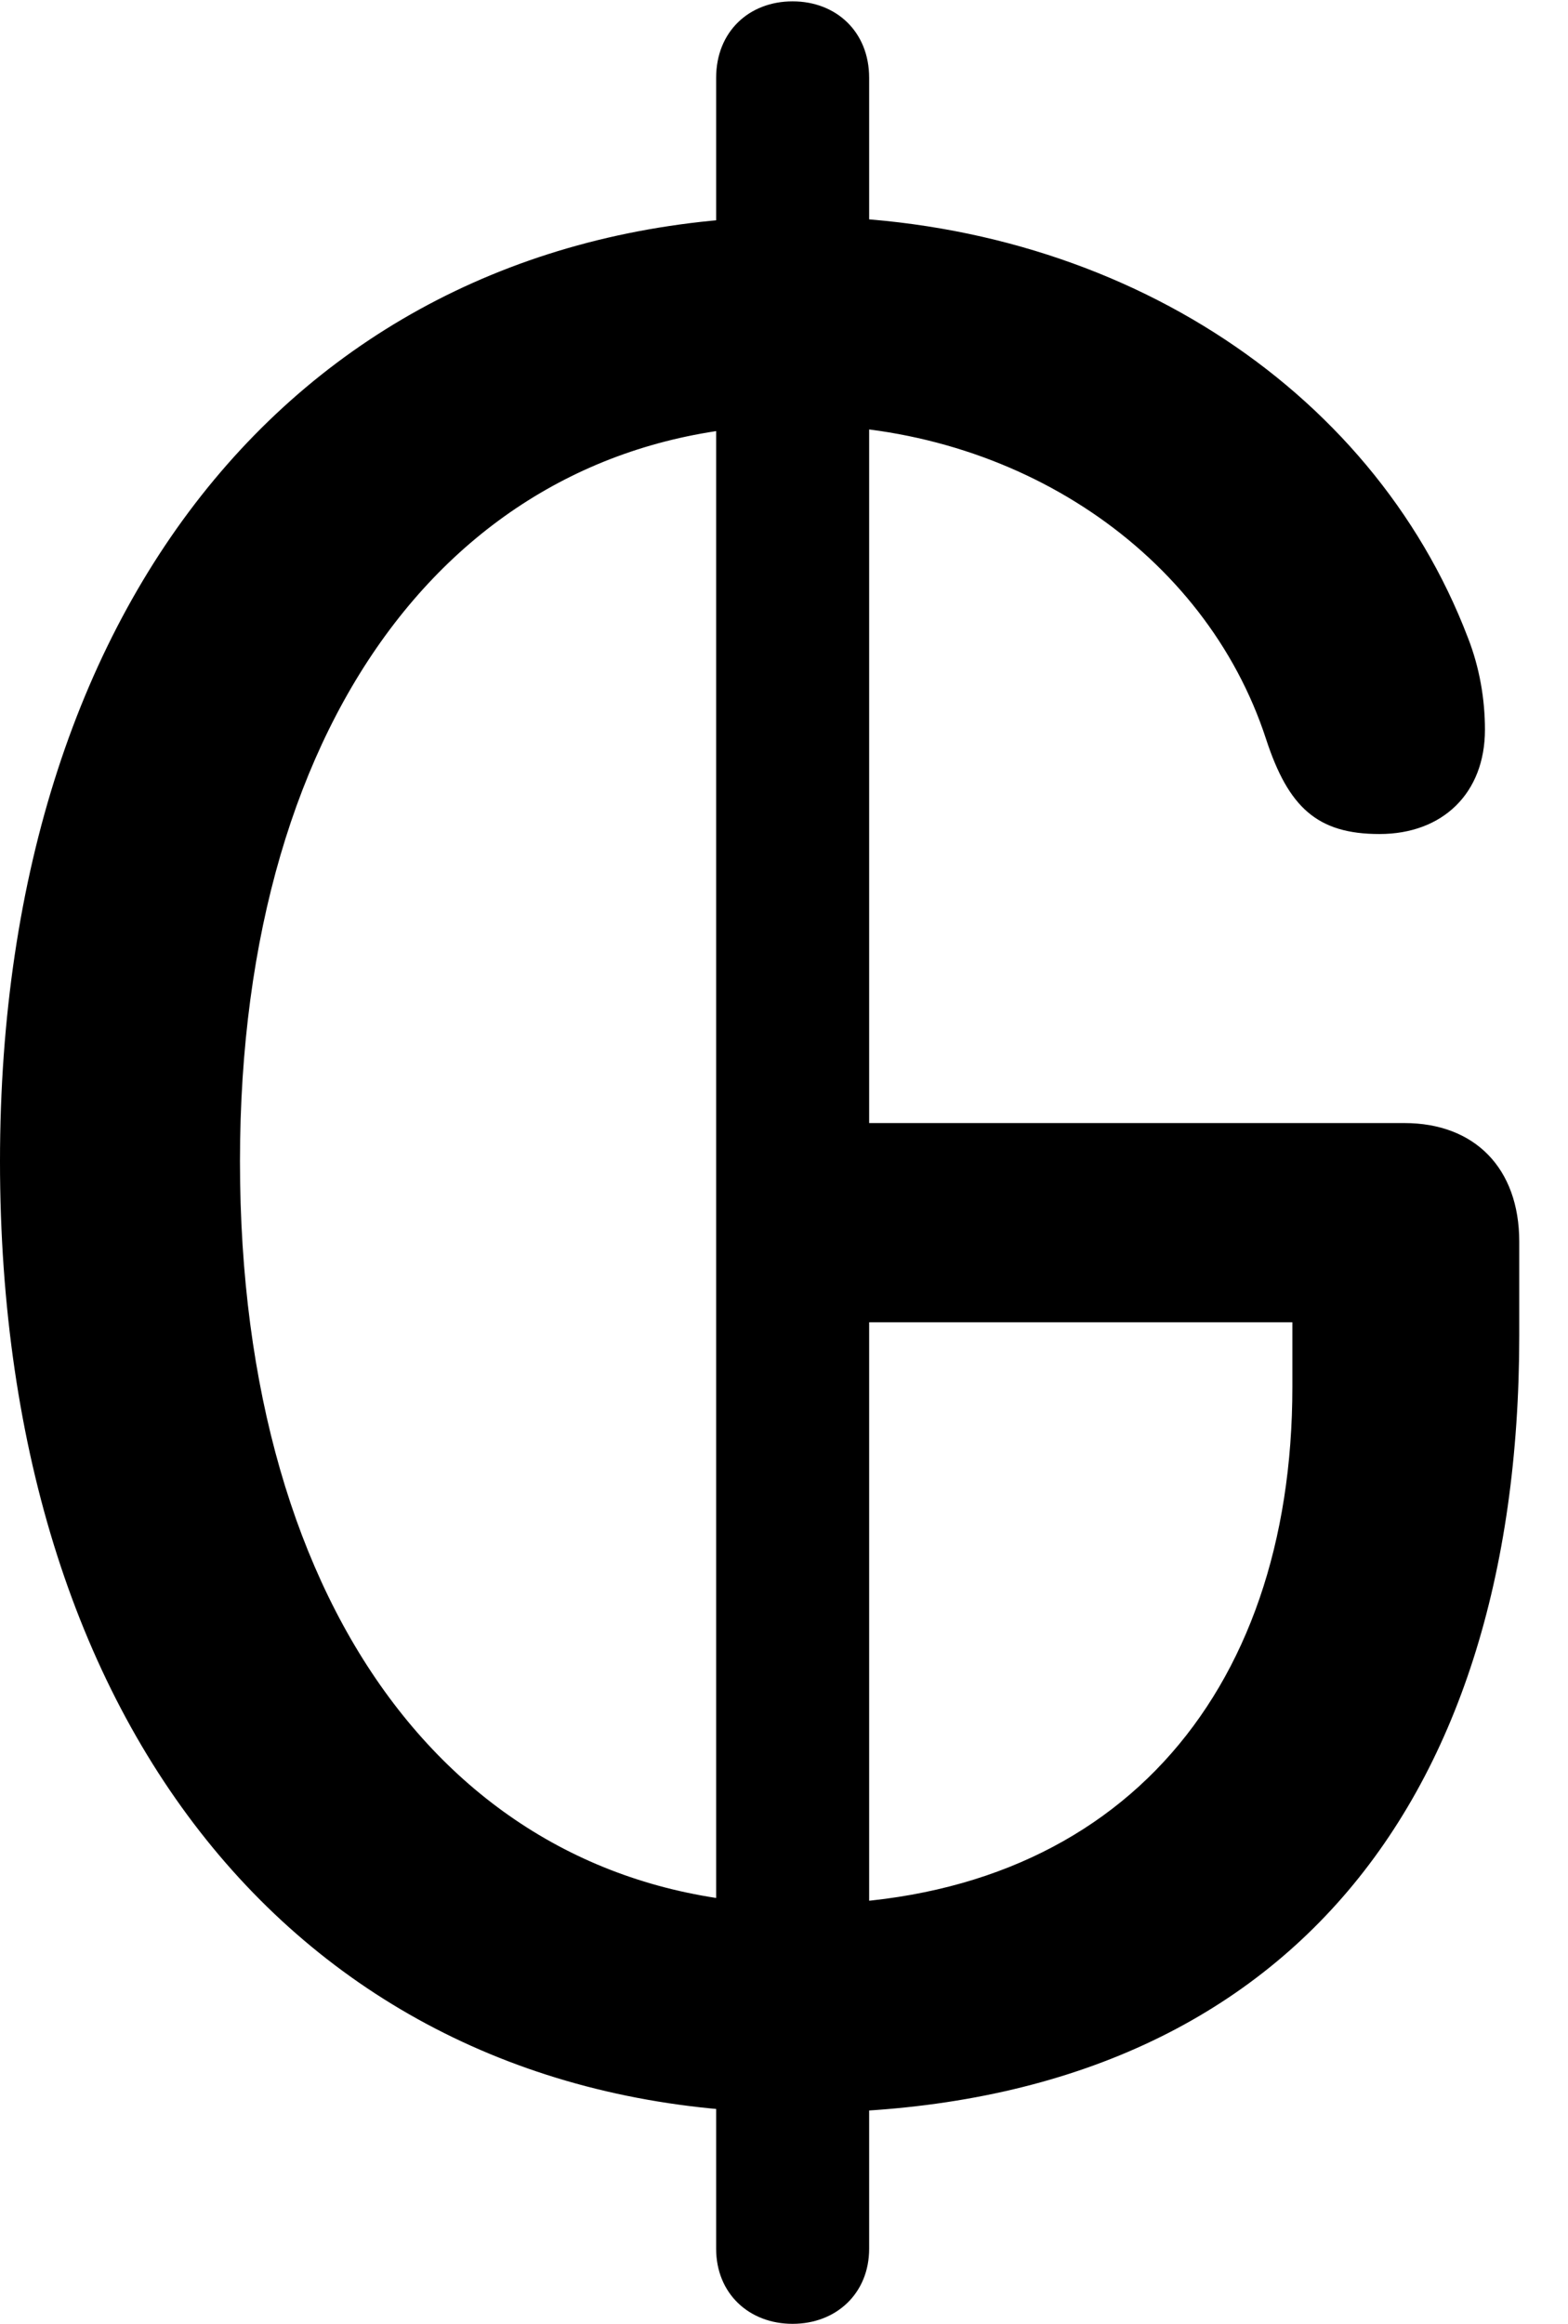 <svg version="1.1" xmlns="http://www.w3.org/2000/svg" xmlns:xlink="http://www.w3.org/1999/xlink" width="11.611" height="17.197" viewBox="0 0 11.611 17.197">
 <g>
  <rect height="17.197" opacity="0" width="11.611" x="0" y="0"/>
  <path d="M5.918 15.635C9.424 15.635 11.25 13.428 11.25 9.883L11.25 9.189C11.25 8.643 10.918 8.311 10.4 8.311L6.26 8.311L6.26 9.785L9.57 9.785L9.57 10.264C9.57 12.559 8.242 14.092 5.928 14.092C3.428 14.092 1.777 11.963 1.777 8.594C1.777 5.244 3.447 3.145 5.918 3.145C7.529 3.145 8.926 4.092 9.375 5.469C9.541 5.977 9.756 6.172 10.215 6.172C10.684 6.172 10.996 5.869 10.996 5.4C10.996 5.176 10.957 4.941 10.869 4.717C10.156 2.852 8.223 1.602 5.918 1.602C2.383 1.602 0 4.316 0 8.594C0 12.9 2.354 15.635 5.918 15.635ZM5.869 17.197C6.191 17.197 6.436 16.973 6.436 16.641L6.436 0.576C6.436 0.234 6.191 0.01 5.869 0.01C5.547 0.01 5.303 0.234 5.303 0.576L5.303 16.641C5.303 16.973 5.547 17.197 5.869 17.197Z" fill="currentColor"/>
 </g>
</svg>
